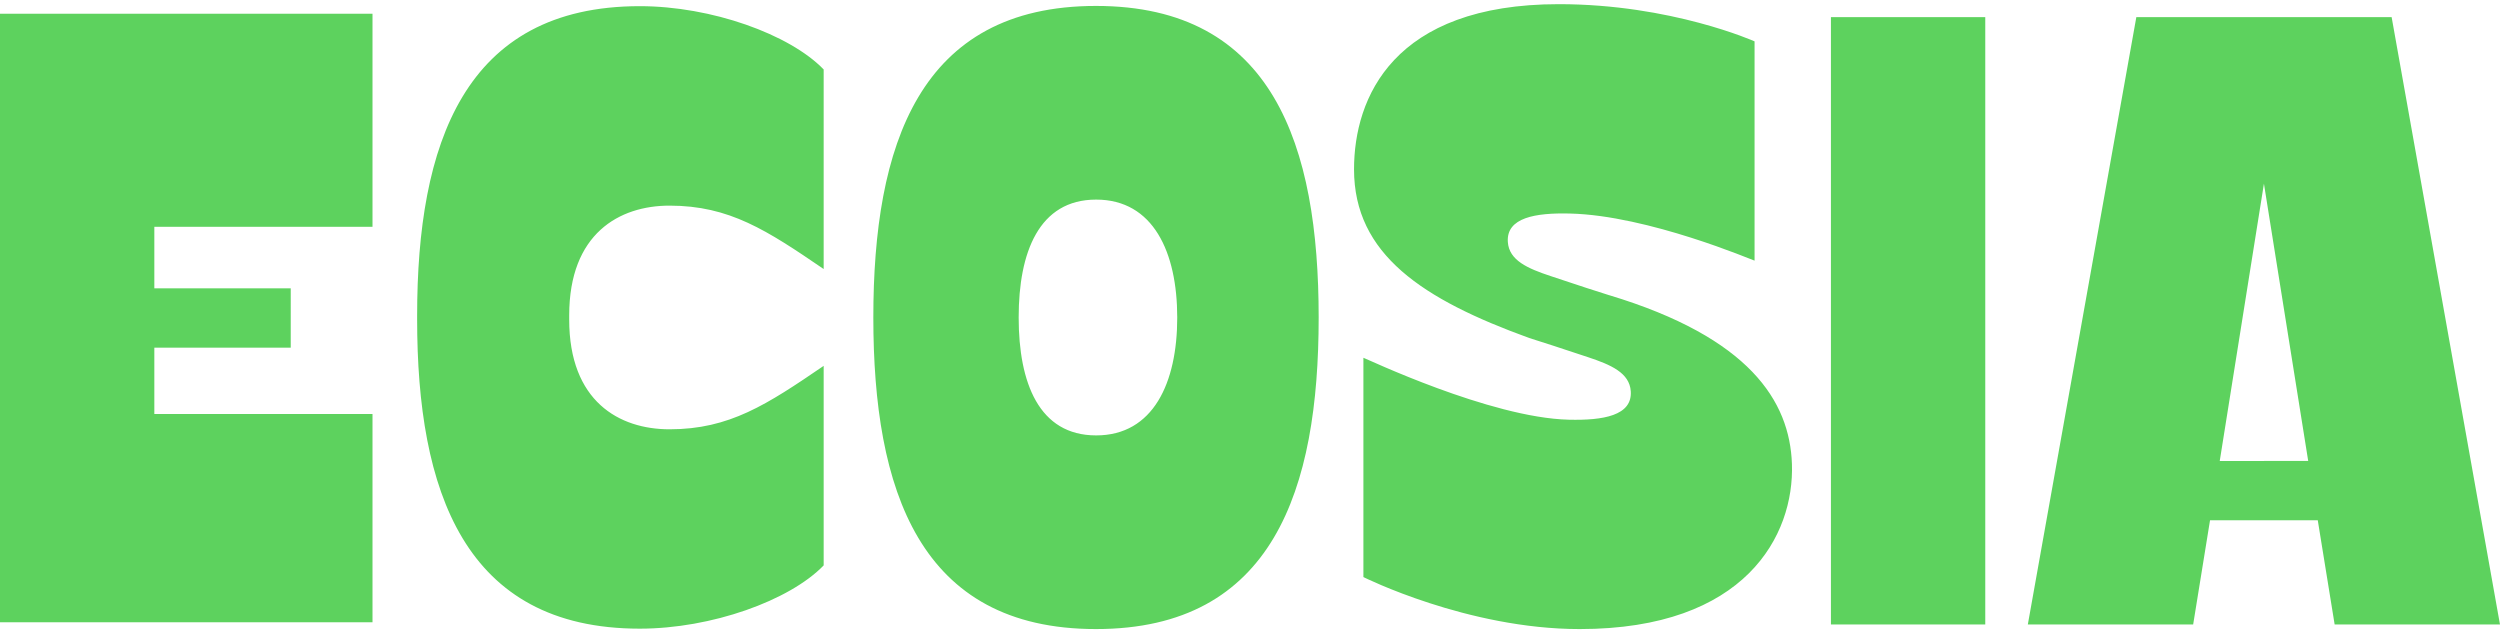 <svg xmlns="http://www.w3.org/2000/svg" fill="none" viewBox="0 0 75 19"><g fill="#5dd25e"><path d="M0 6.916v11.752h11.175V12.42H4.63v-1.99h4.092V8.65H4.63V6.805h6.545V.413H0v6.503ZM59.558.514h-4.63v18.22h4.63V.514ZM12.514 9.467v.113c0 5.126 1.4 9.28 6.68 9.28 2.146 0 4.495-.841 5.516-1.898v-5.986c-1.703 1.162-2.826 1.903-4.623 1.903-1.512 0-3.011-.838-3.011-3.292V9.46c0-2.454 1.505-3.291 3.01-3.291 1.798 0 2.921.74 4.624 1.902V2.084C23.69 1.027 21.34.185 19.194.185c-5.28 0-6.68 4.156-6.68 9.282ZM48.281 8.858c-.478-.15-.784-.25-1.766-.577-.677-.225-1.245-.467-1.28-1.023-.048-.73.829-.877 1.858-.852 2.358.055 5.5 1.408 5.544 1.413V1.241S50.138.125 46.766.125c-4.976 0-6.145 2.813-6.145 4.955 0 2.55 2.055 3.9 5.256 5.06.491.157.784.248 1.766.576.677.225 1.245.467 1.28 1.023.048.73-.829.877-1.858.852-2.358-.055-6.12-1.853-6.163-1.858v6.579s3.118 1.56 6.49 1.56c4.976 0 6.44-2.814 6.366-4.955-.066-1.886-1.275-3.79-5.477-5.06ZM71.748.514H64.09l-3.255 18.22h4.96l.506-3.126h3.232l.506 3.125h4.96L71.749.514ZM66.592 13.83l1.326-8.32 1.328 8.318-2.654.002ZM32.88.178c-5.311 0-6.68 4.185-6.68 9.347s1.369 9.347 6.68 9.347c5.313 0 6.68-4.185 6.68-9.347 0-5.161-1.367-9.347-6.68-9.347Zm2.437 9.352c0 1.95-.717 3.532-2.433 3.532-1.717 0-2.323-1.581-2.324-3.532v-.01c0-1.95.607-3.532 2.324-3.532 1.716 0 2.432 1.581 2.433 3.532v.01Z"/></g></svg>
